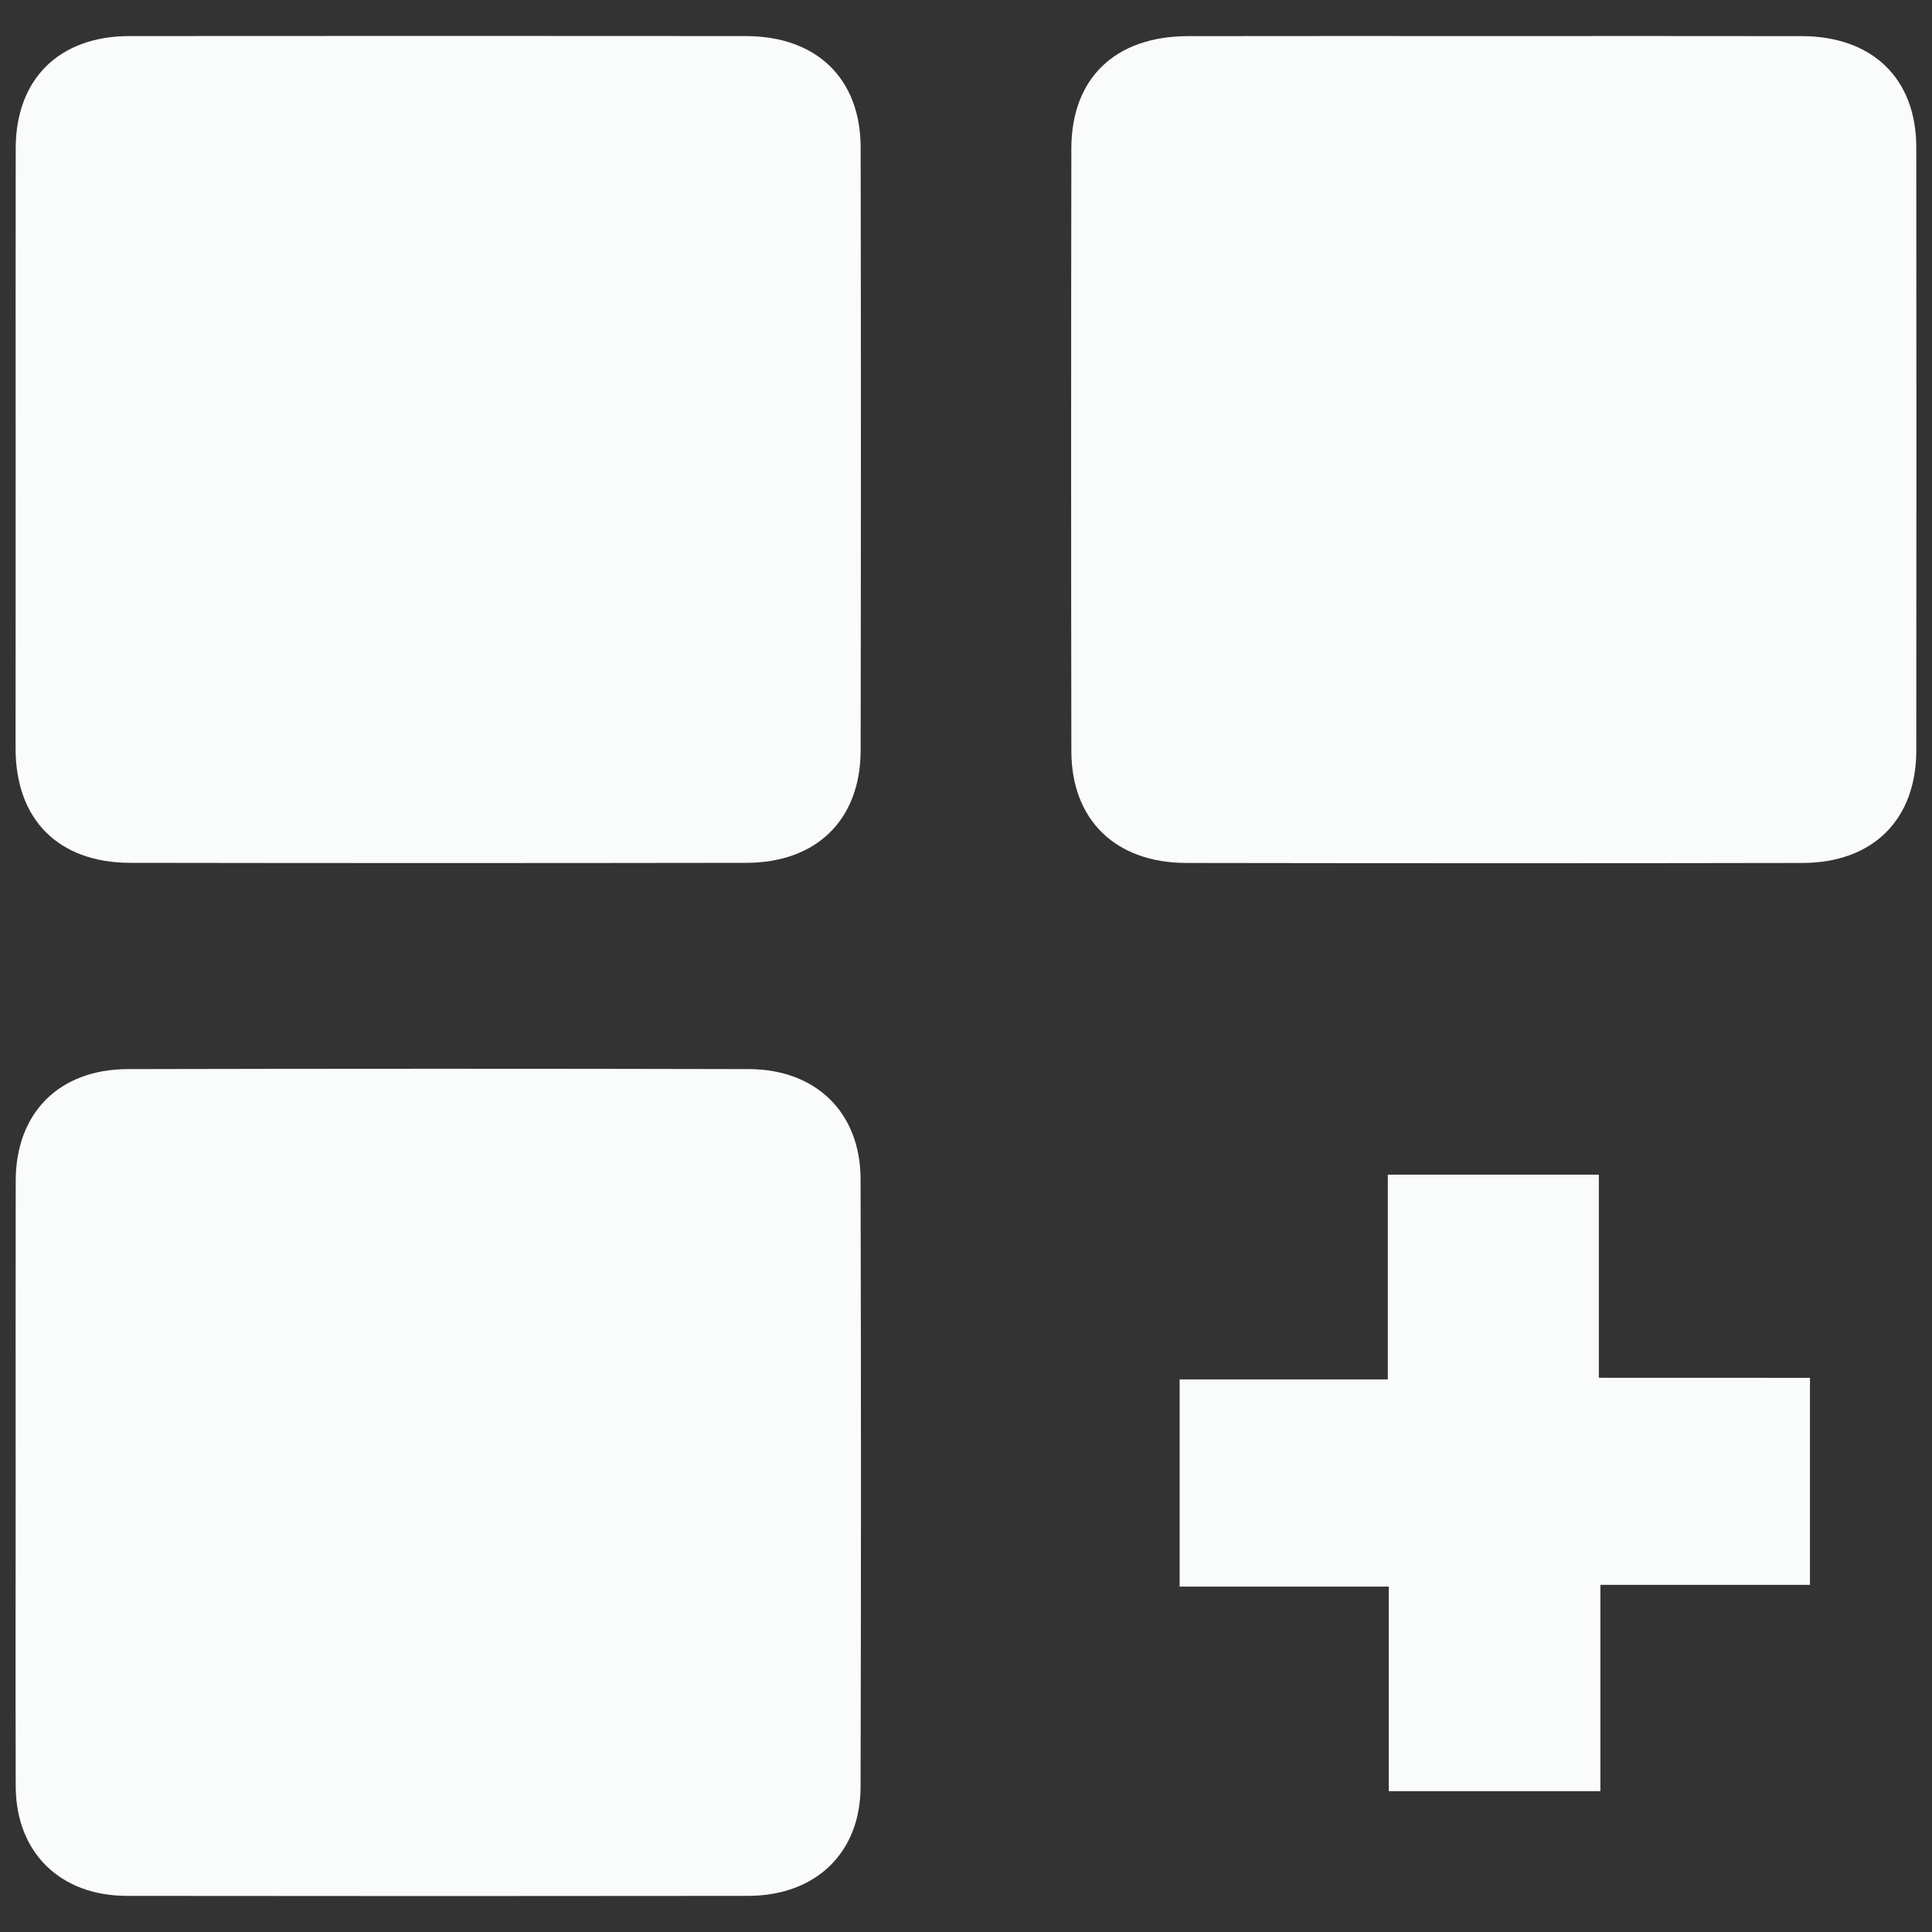 <svg xmlns="http://www.w3.org/2000/svg" width="30" height="30" viewBox="0 0 30 30" fill="none">
  <rect x="0" y="0" width="30" height="30" fill="#333333" stroke="none"/>
  <path d="M0.243 6.964C0.243 5.409 0.241 3.855 0.244 2.301C0.246 1.225 0.919 0.561 2.011 0.56C5.201 0.557 8.39 0.558 11.58 0.56C12.677 0.561 13.362 1.216 13.364 2.289C13.37 5.41 13.369 8.531 13.364 11.652C13.362 12.726 12.683 13.396 11.59 13.398C8.401 13.403 5.211 13.403 2.022 13.398C0.907 13.396 0.244 12.727 0.242 11.626C0.242 10.073 0.243 8.518 0.243 6.964Z" fill="#FAFBFB"/>
  <path d="M23.212 0.56C24.8 0.56 26.388 0.558 27.977 0.561C29.076 0.563 29.756 1.22 29.756 2.29C29.759 5.411 29.758 8.532 29.756 11.653C29.756 12.726 29.084 13.397 27.989 13.4C24.8 13.406 21.61 13.405 18.421 13.4C17.323 13.398 16.638 12.733 16.636 11.665C16.631 8.545 16.631 5.423 16.636 2.303C16.638 1.211 17.32 0.563 18.447 0.561C20.035 0.558 21.623 0.56 23.212 0.56Z" fill="#FAFBFB"/>
  <path d="M0.243 22.997C0.243 21.442 0.241 19.888 0.244 18.334C0.246 17.282 0.916 16.603 1.985 16.601C5.199 16.594 8.415 16.593 11.63 16.601C12.676 16.604 13.361 17.281 13.363 18.309C13.371 21.455 13.371 24.602 13.363 27.748C13.36 28.775 12.664 29.437 11.617 29.439C8.402 29.443 5.187 29.443 1.972 29.439C0.929 29.438 0.246 28.761 0.244 27.735C0.24 26.155 0.243 24.576 0.243 22.997Z" fill="#FAFBFB"/>
  <path d="M28.105 21.395C28.105 22.502 28.105 23.538 28.105 24.61C27.025 24.61 25.956 24.61 24.851 24.61C24.851 25.694 24.851 26.741 24.851 27.813C23.746 27.813 22.678 27.813 21.565 27.813C21.565 26.759 21.565 25.714 21.565 24.637C20.463 24.637 19.406 24.637 18.317 24.637C18.317 23.561 18.317 22.517 18.317 21.419C19.379 21.419 20.444 21.419 21.55 21.419C21.55 20.334 21.55 19.3 21.55 18.24C22.658 18.24 23.726 18.24 24.827 18.24C24.827 19.28 24.827 20.315 24.827 21.394C25.925 21.395 26.993 21.395 28.105 21.395Z" fill="#FAFBFB"/>
</svg>